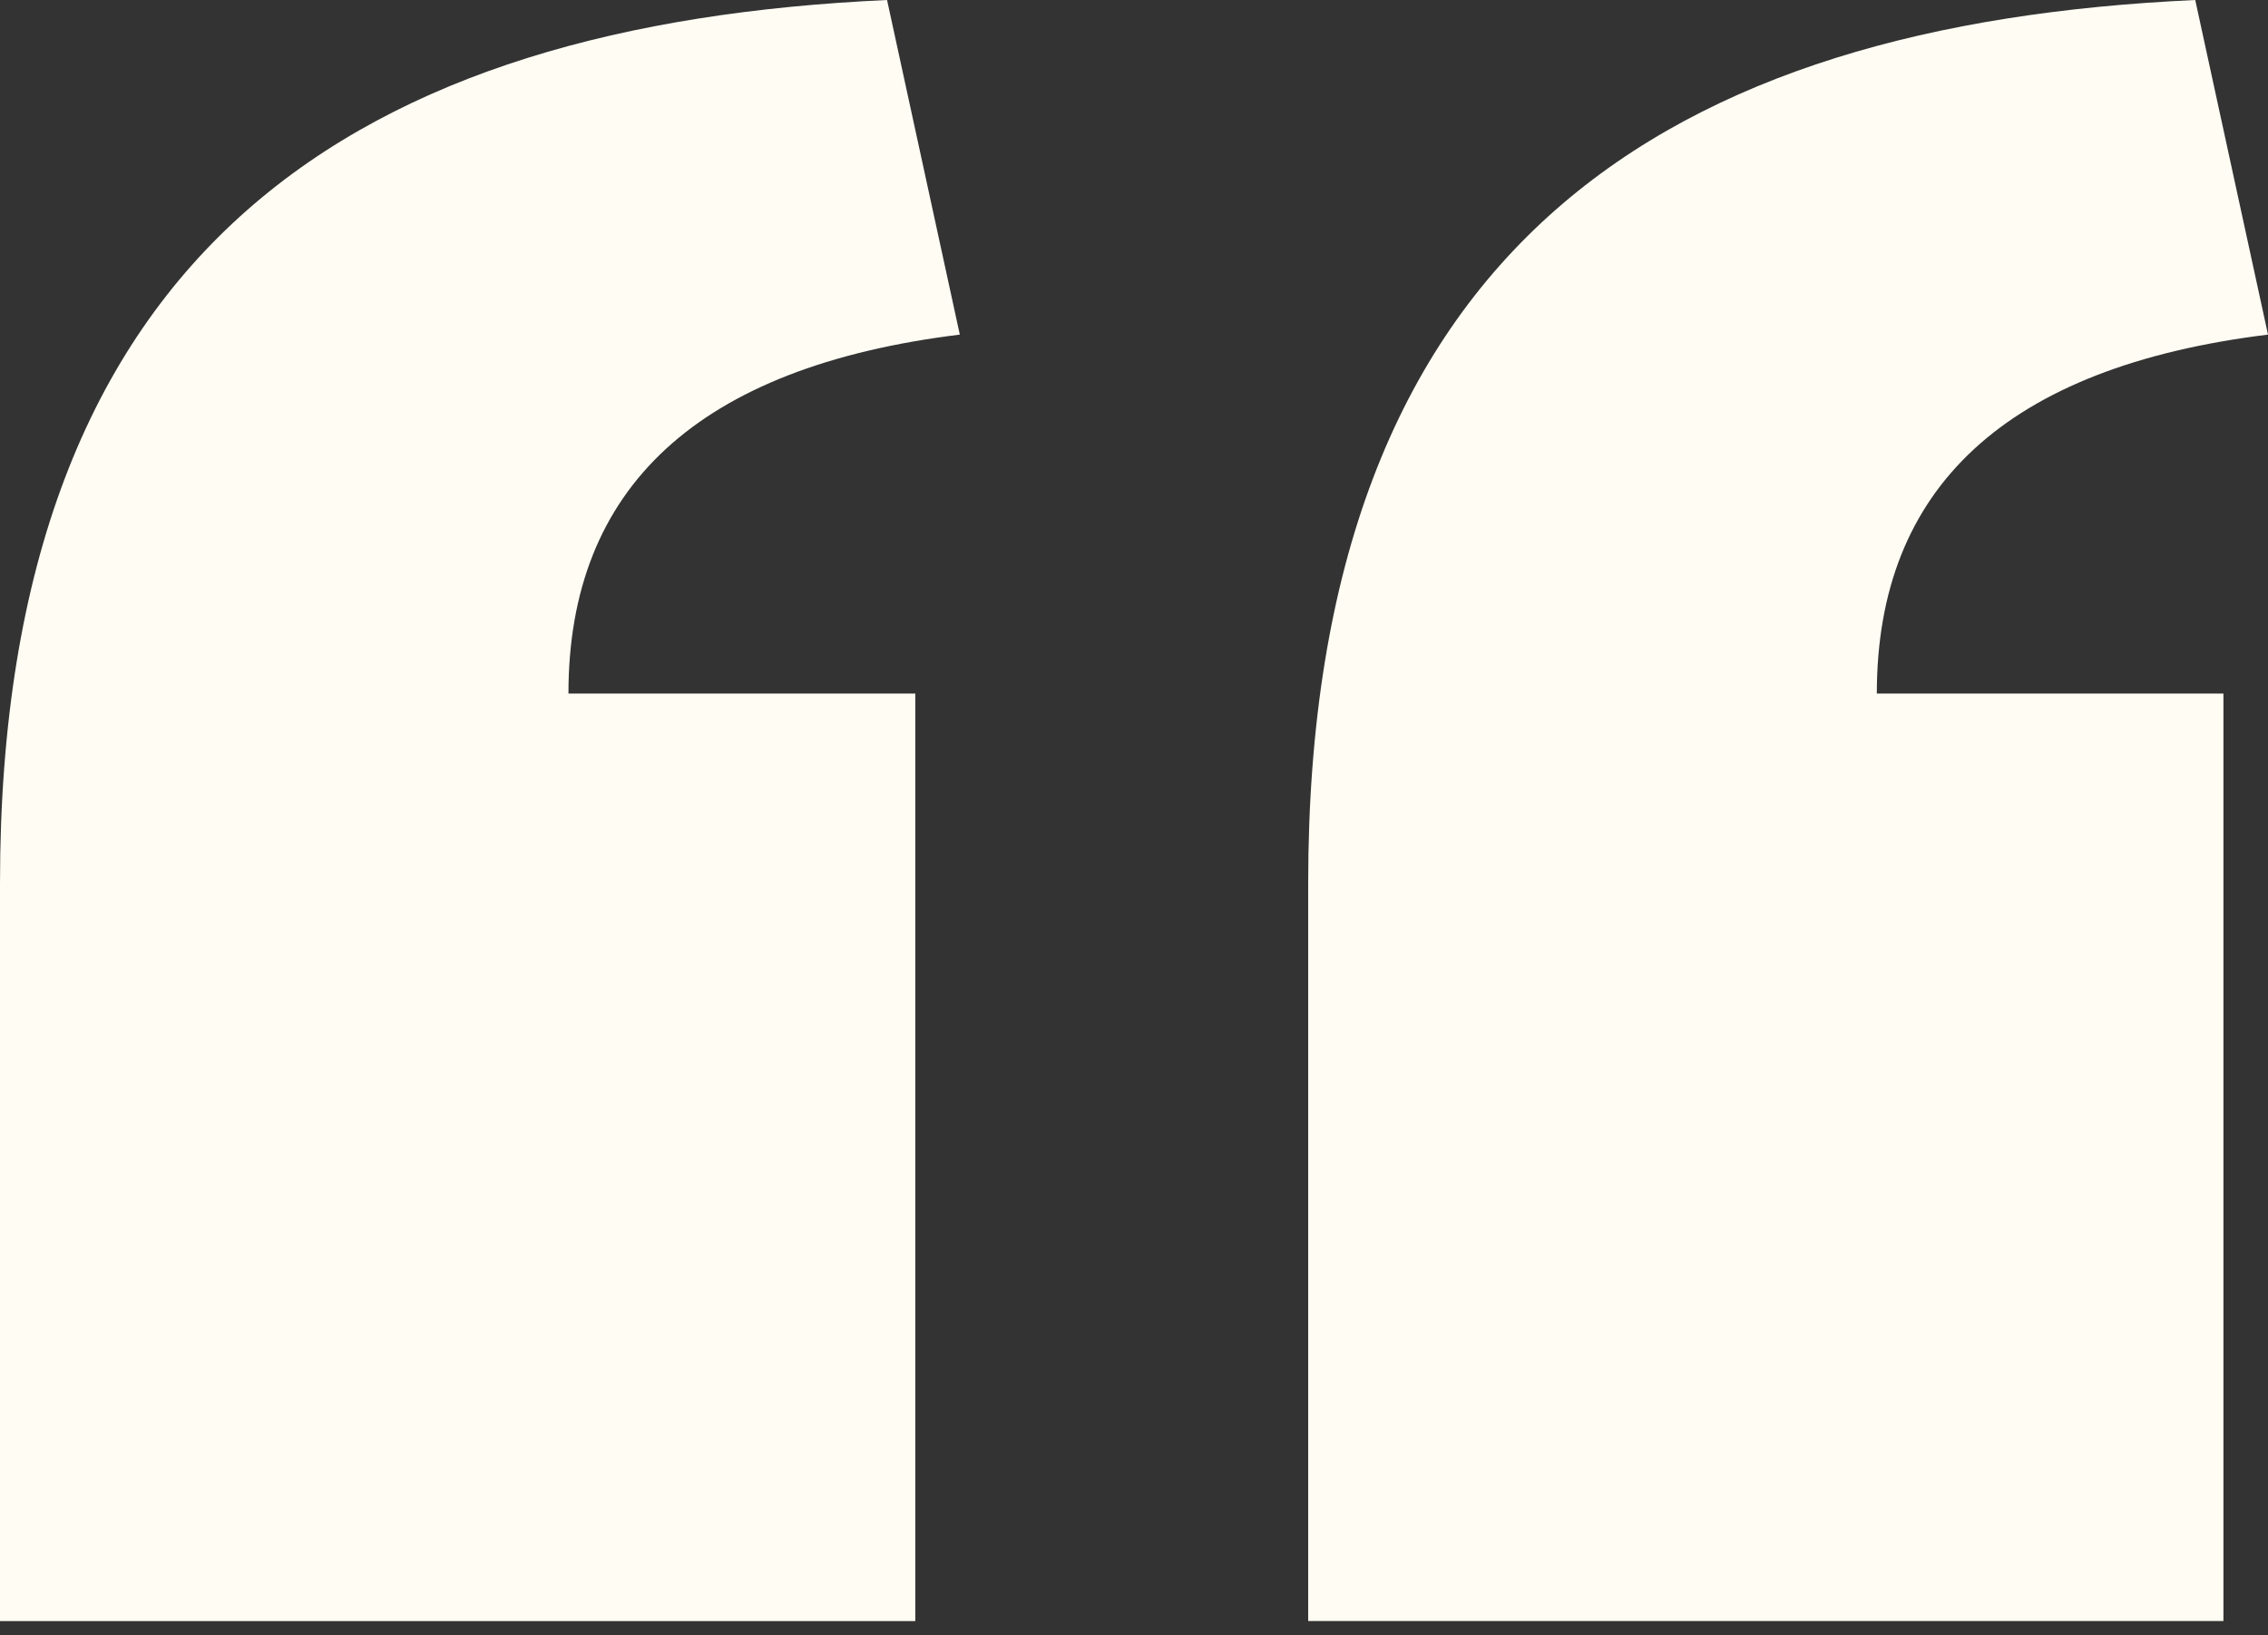 <svg width="86" height="62" viewBox="0 0 86 62" fill="none" xmlns="http://www.w3.org/2000/svg">
<rect x="0" y="0" width="86" height="62" fill="#333333" stroke="none"/>
<path d="M86 12.686L83.241 0C63.376 0.91 49.605 9.175 49.605 33.482V61.46H84.31V26.296H71.167C71.167 18.497 76.06 13.909 86 12.686Z" fill="#FEFCF3"/>
<path d="M36.395 12.686L33.636 0C13.771 0.91 0 9.176 0 33.483V61.461H34.707V26.296H21.555C21.555 18.497 26.448 13.91 36.395 12.686Z" fill="#FEFCF3"/>
</svg>
